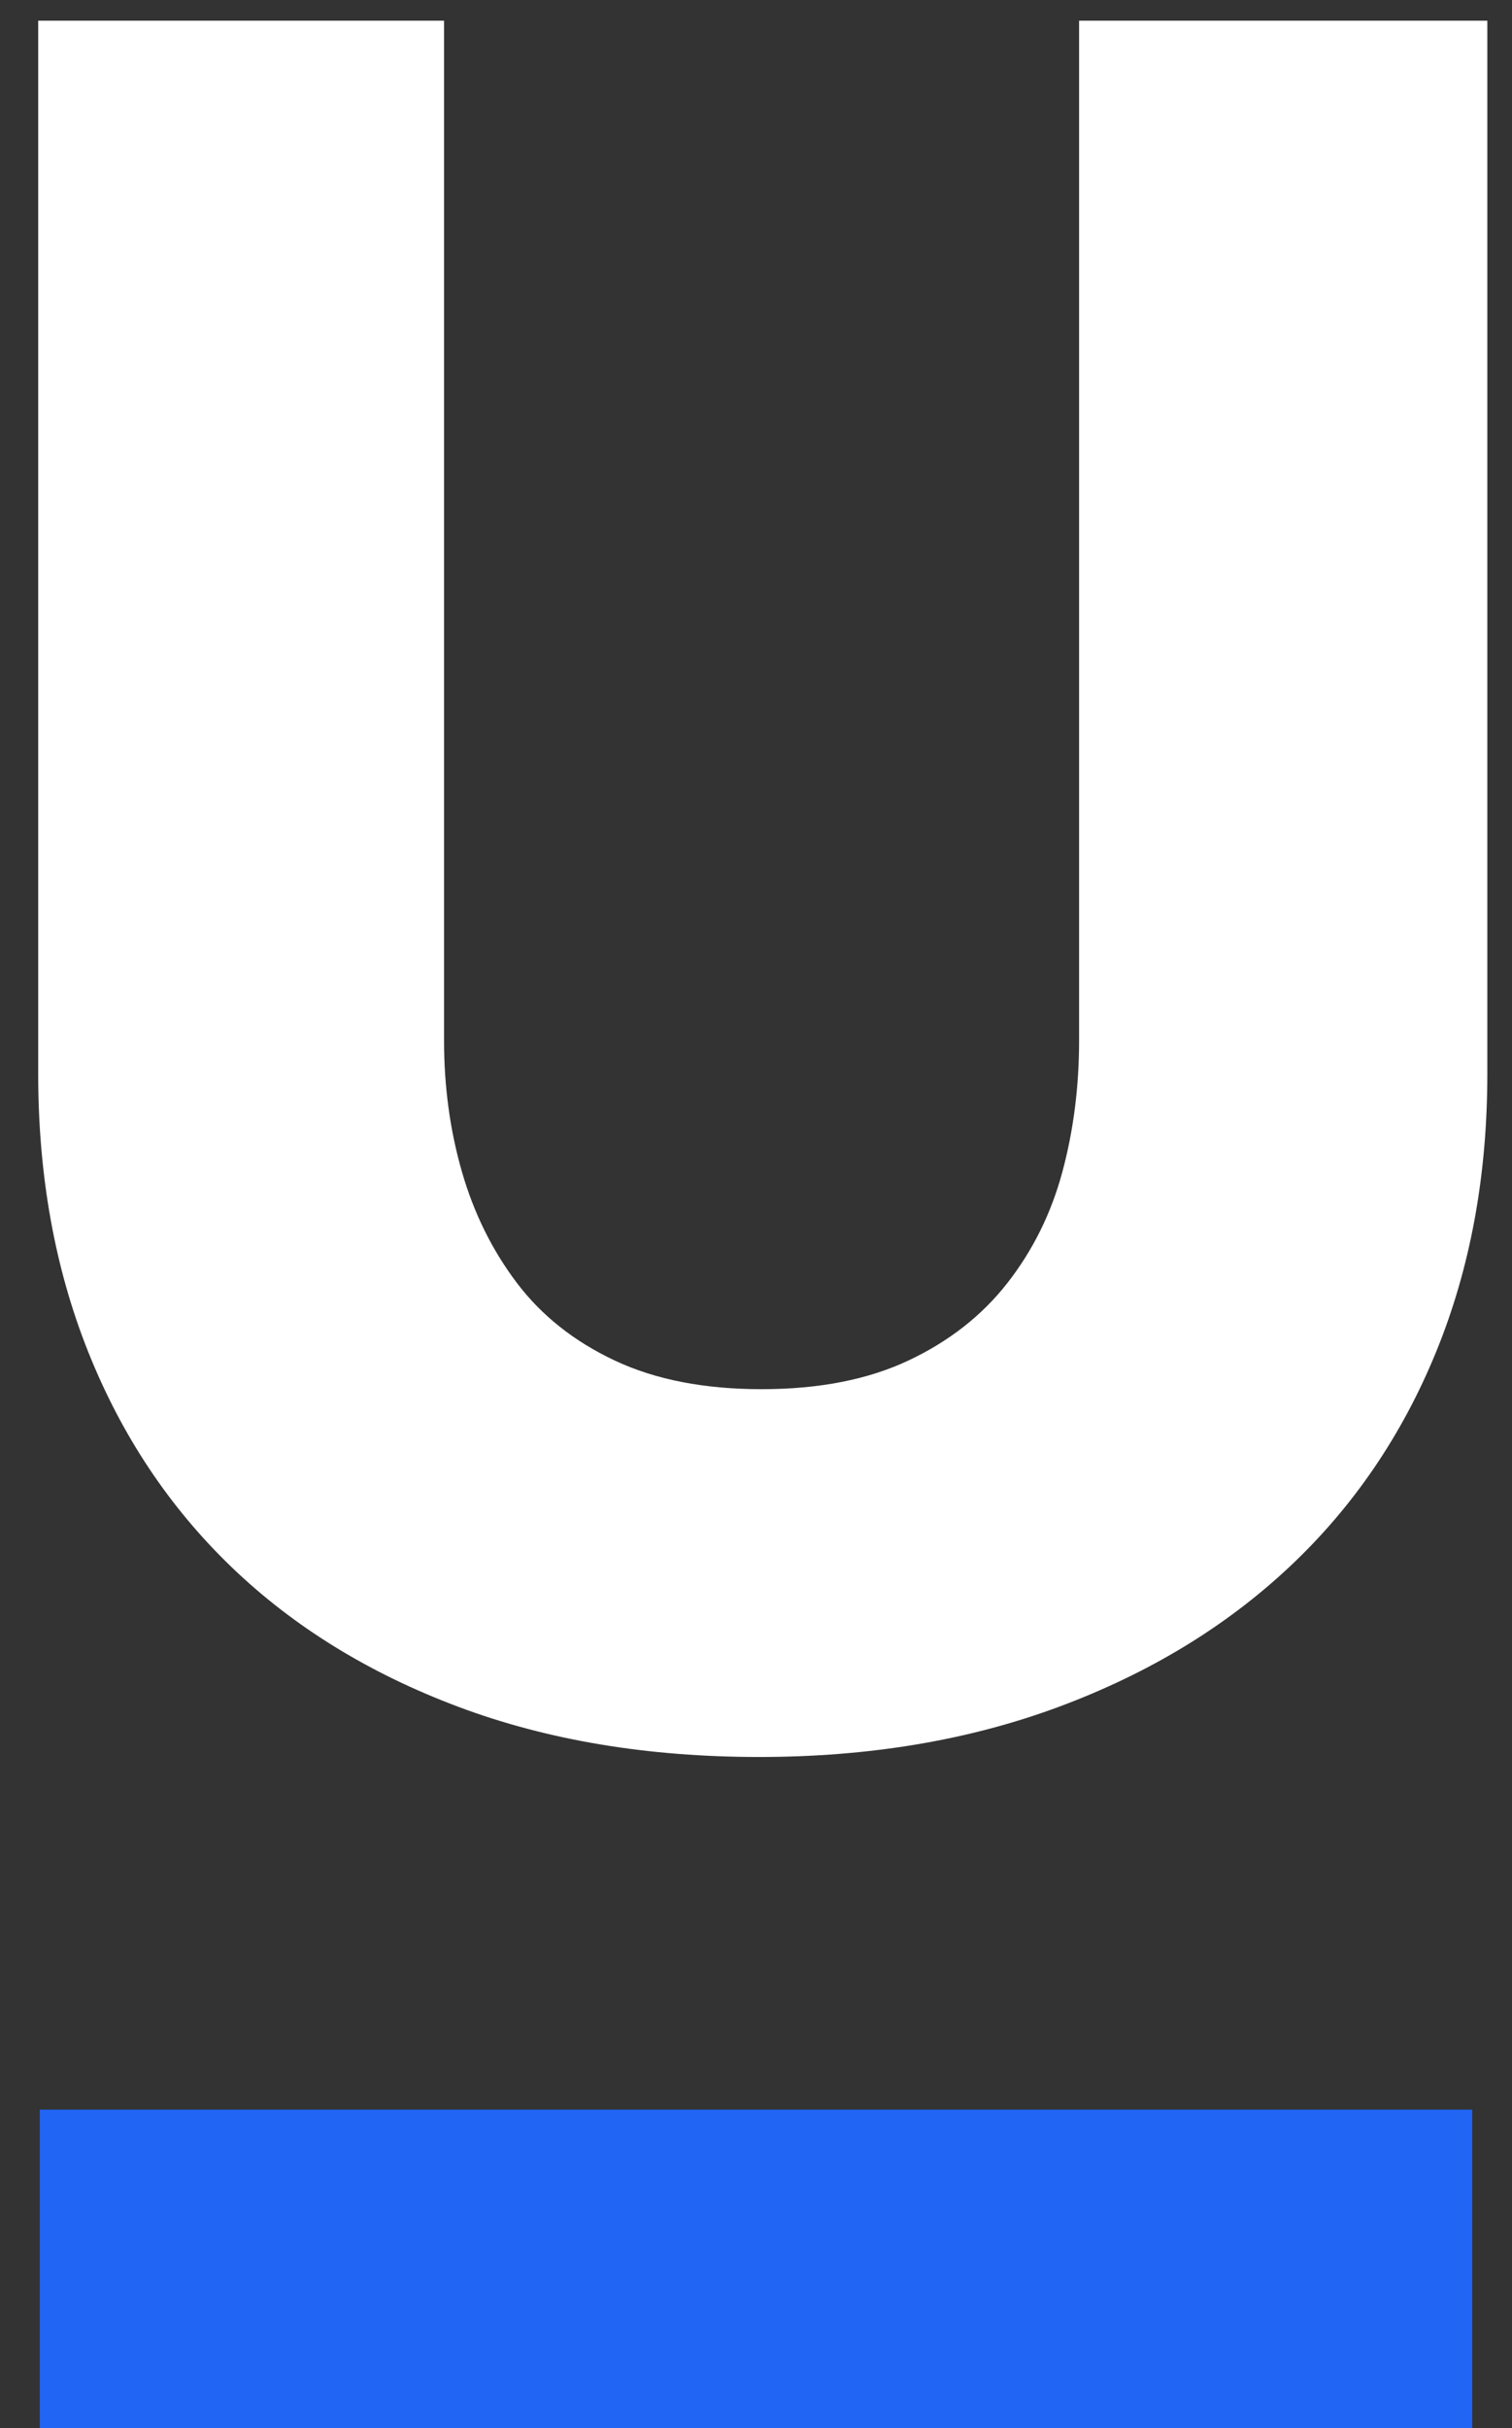 <?xml version="1.0" encoding="UTF-8"?>
<svg width="38px" height="61px" viewBox="0 0 38 61" version="1.1" xmlns="http://www.w3.org/2000/svg" xmlns:xlink="http://www.w3.org/1999/xlink">
    <rect x="0" y="0" width="38" height="61" fill="#333333" stroke="none"/>
    <!-- Generator: Sketch 53 (72520) - https://sketchapp.com -->
    <title>logo-symbol-white</title>
    <desc>Created with Sketch.</desc>
    <g id="Page-1" stroke="none" stroke-width="1" fill="none" fill-rule="evenodd">
        <g id="logo-symbol-white" fill-rule="nonzero">
            <path d="M37.38,26.98 C37.38,29.54 36.95,31.87 36.09,33.97 C35.23,36.07 34,37.87 32.4,39.37 C30.8,40.87 28.87,42.04 26.61,42.88 C24.35,43.72 21.84,44.14 19.08,44.14 C16.28,44.14 13.76,43.72 11.52,42.88 C9.28,42.04 7.38,40.87 5.82,39.37 C4.26,37.87 3.06,36.07 2.22,33.97 C1.38,31.87 0.96,29.54 0.96,26.98 L0.96,0.52 L11.16,0.52 L11.16,26.14 C11.16,27.3 11.31,28.4 11.61,29.44 C11.91,30.48 12.37,31.41 12.99,32.23 C13.61,33.05 14.43,33.7 15.45,34.18 C16.47,34.66 17.7,34.9 19.14,34.9 C20.58,34.9 21.81,34.66 22.83,34.18 C23.85,33.7 24.68,33.05 25.32,32.23 C25.96,31.41 26.42,30.48 26.7,29.44 C26.98,28.4 27.12,27.3 27.12,26.14 L27.12,0.52 L37.38,0.52 L37.38,26.98 Z" id="U" fill="#FFFFFF"></path>
            <rect id="Rectangle" fill="#2165F5" x="1" y="53" width="36" height="8"></rect>
        </g>
    </g>
</svg>
